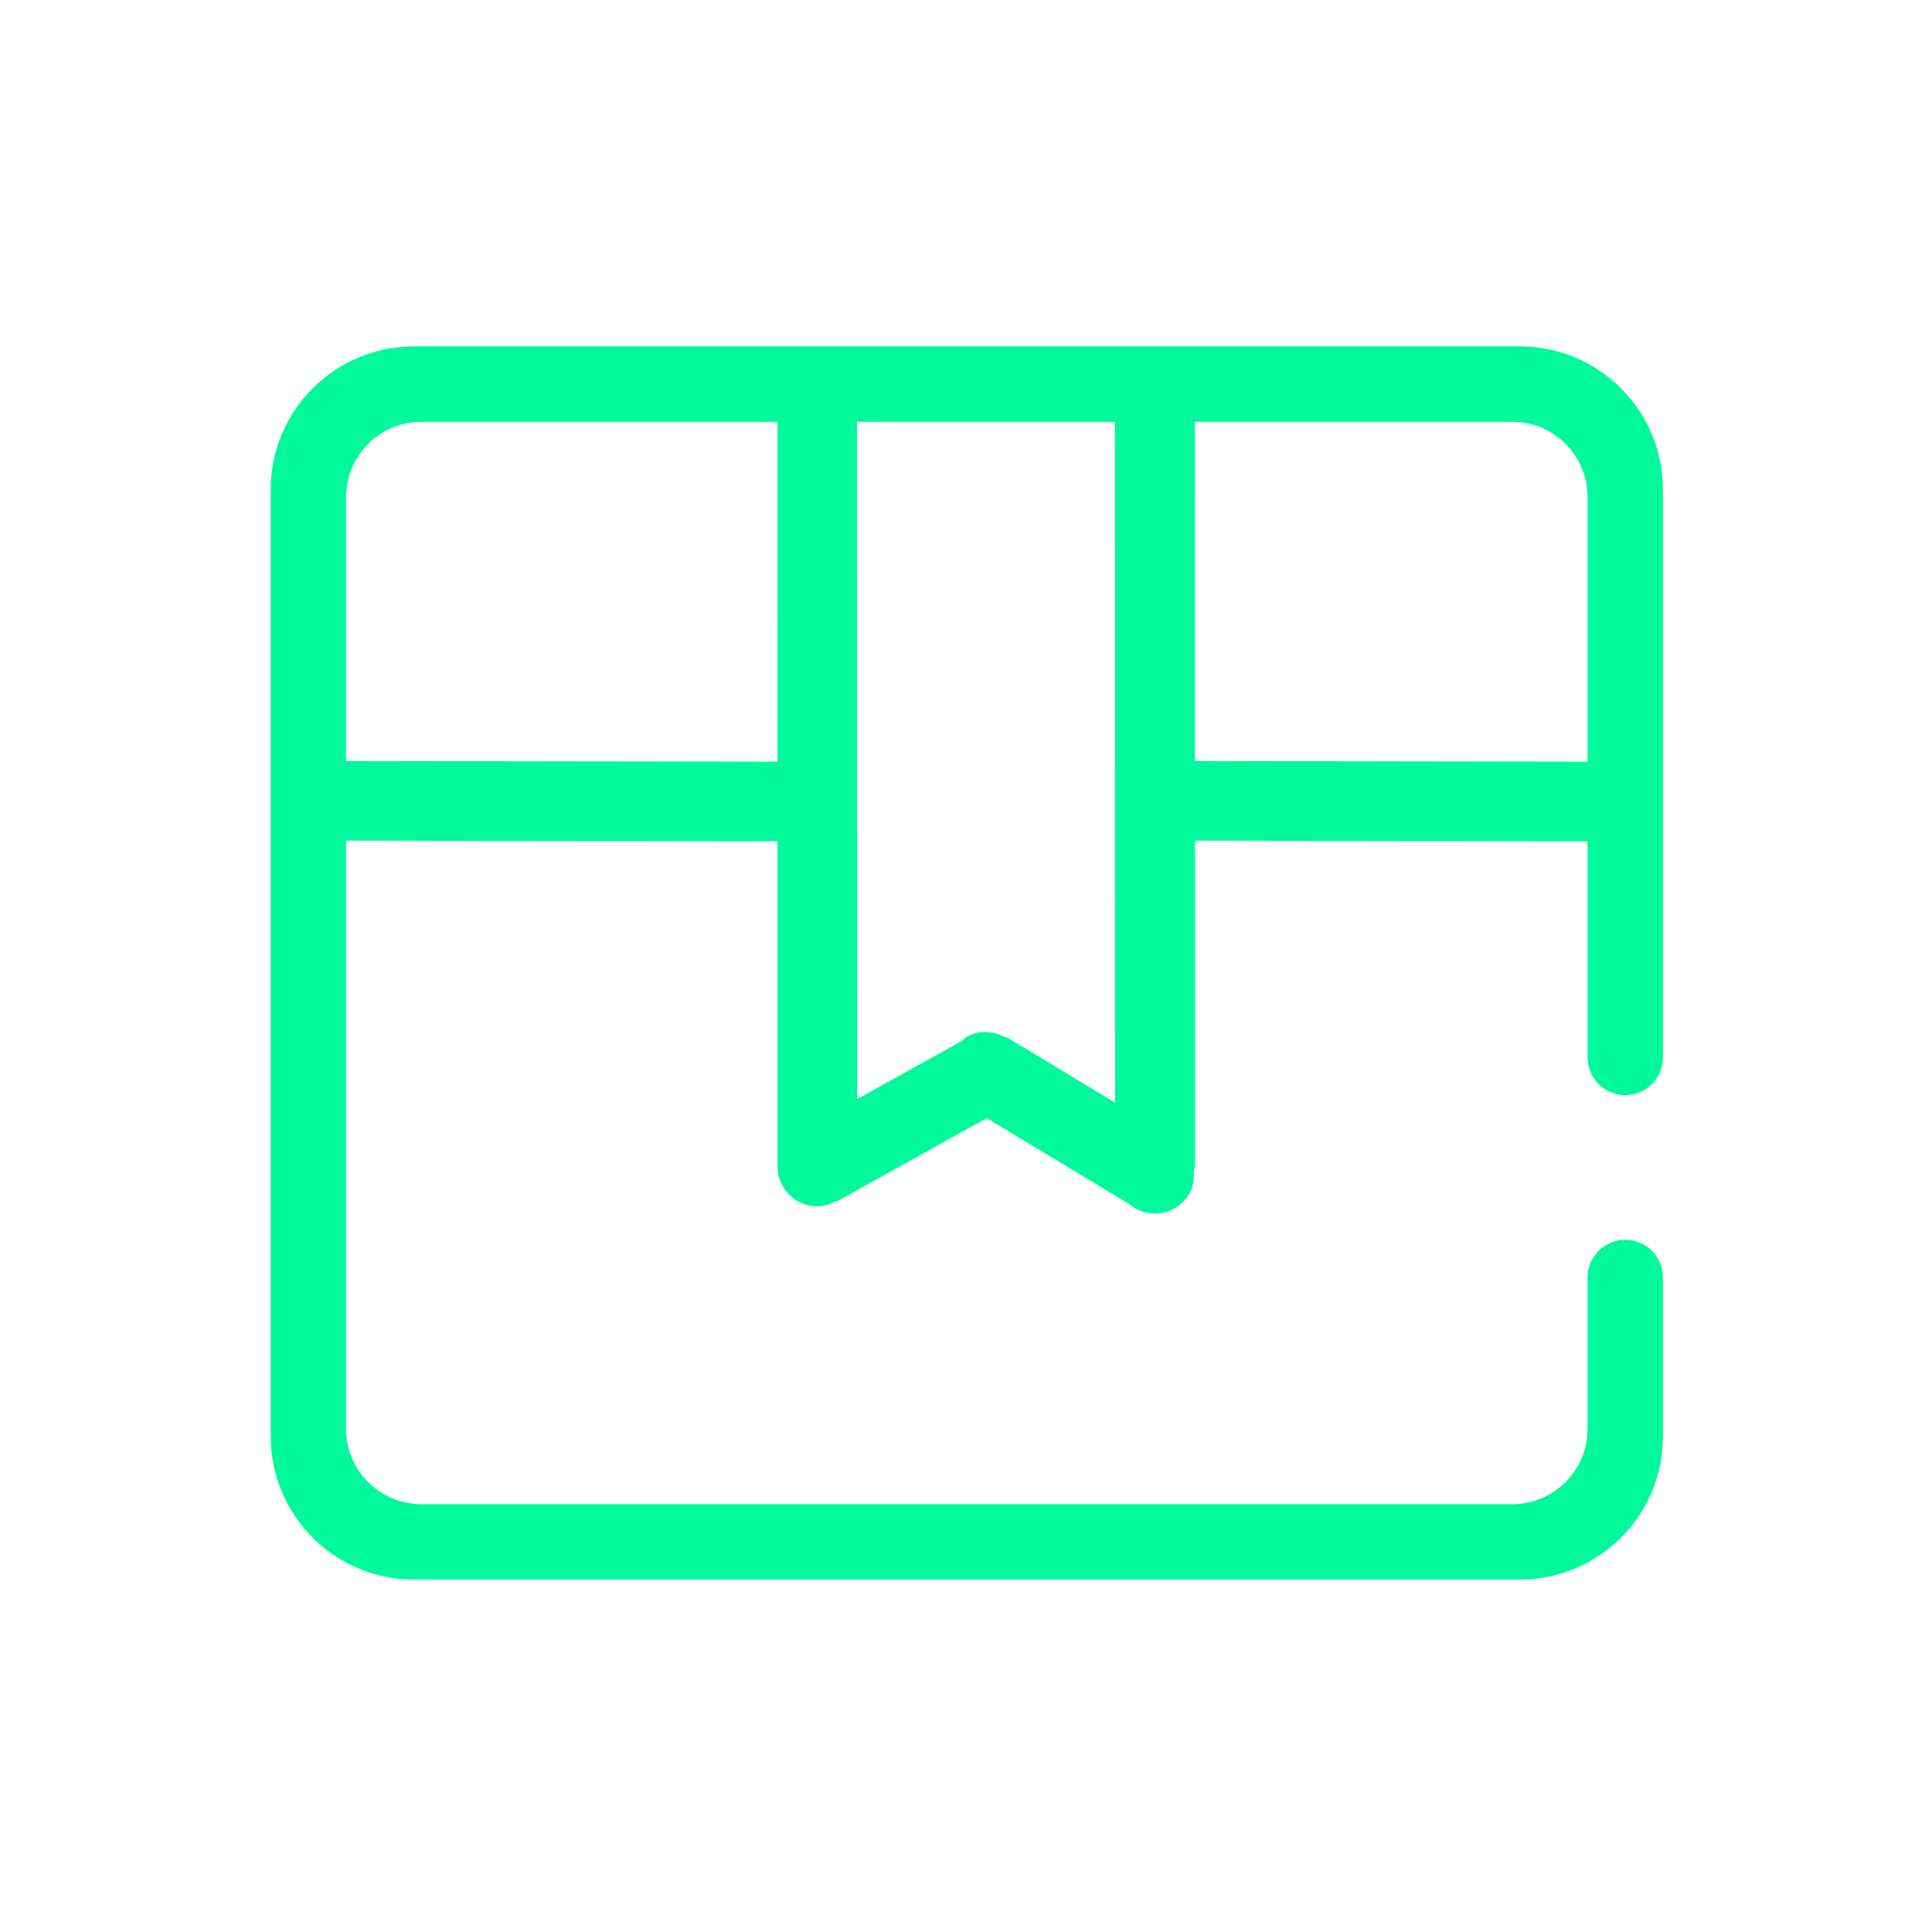<?xml version="1.0" standalone="no"?><!DOCTYPE svg PUBLIC "-//W3C//DTD SVG 1.1//EN" "http://www.w3.org/Graphics/SVG/1.1/DTD/svg11.dtd"><svg t="1607476018706" class="icon" viewBox="0 0 1024 1024" version="1.1" xmlns="http://www.w3.org/2000/svg" p-id="7034" xmlns:xlink="http://www.w3.org/1999/xlink" width="200" height="200"><defs><style type="text/css"></style></defs><path d="M805.502 183.607 219.371 183.607c-41.92 0-75.892 33.973-75.892 75.891l0 501.799c0 41.922 33.972 75.892 75.892 75.892l586.131 0c41.921 0 75.891-33.971 75.891-75.892l0-84.292c-0.063-10.994-8.975-19.891-19.972-19.891-10.993 0-19.909 8.896-19.973 19.891l0 0.041c0 0.041 0 0.041 0 0.085 0 0 0 0 0 0.04l0 80.135c0 22.068-17.889 39.941-39.94 39.941L440.622 797.247c-0.021 0-0.021 0-0.043 0L223.365 797.247c-22.051 0-39.944-17.873-39.944-39.941L183.421 445.541l228.664 0.33 0.02 172.413c0 11.612 9.43 21.084 21.083 21.084 3.636 0 6.889-1.152 9.873-2.8l0.196 0.37 79.732-44.308 77.095 46.491c0.474 0.33 0.743 0.824 1.257 1.112 10.028 5.971 22.936 2.634 28.888-7.371 2.243-3.829 2.778-7.99 2.508-12.107 0.104-0.865 0.497-1.606 0.497-2.471l0-0.041 0.019 0-0.019-172.701 208.216 0.33 0 114.517c0 0.041 0 0.082 0 0.082 0 11.035 8.937 19.972 19.973 19.972 11.036 0 19.972-8.936 19.972-19.972 0 0 0-0.041 0-0.082L881.396 259.498C881.394 217.578 847.423 183.607 805.502 183.607zM183.421 403.375 183.421 263.492c0-22.073 17.893-39.944 39.944-39.944l188.679 0 0.031 180.154L183.421 403.375zM533.46 549.68l-0.229 0.371c-6.474-3.788-14.65-4.284-21.496-0.124-0.76 0.494-1.204 1.194-1.895 1.77l-55.569 30.884-0.062-359.034L591.024 223.548l0.06 360.887L533.46 549.68zM841.45 403.704l-208.237-0.328-0.023-179.826 168.32 0c22.05 0 39.94 17.871 39.94 39.944L841.45 403.704z" p-id="7035" fill="#00FA9A"></path></svg>